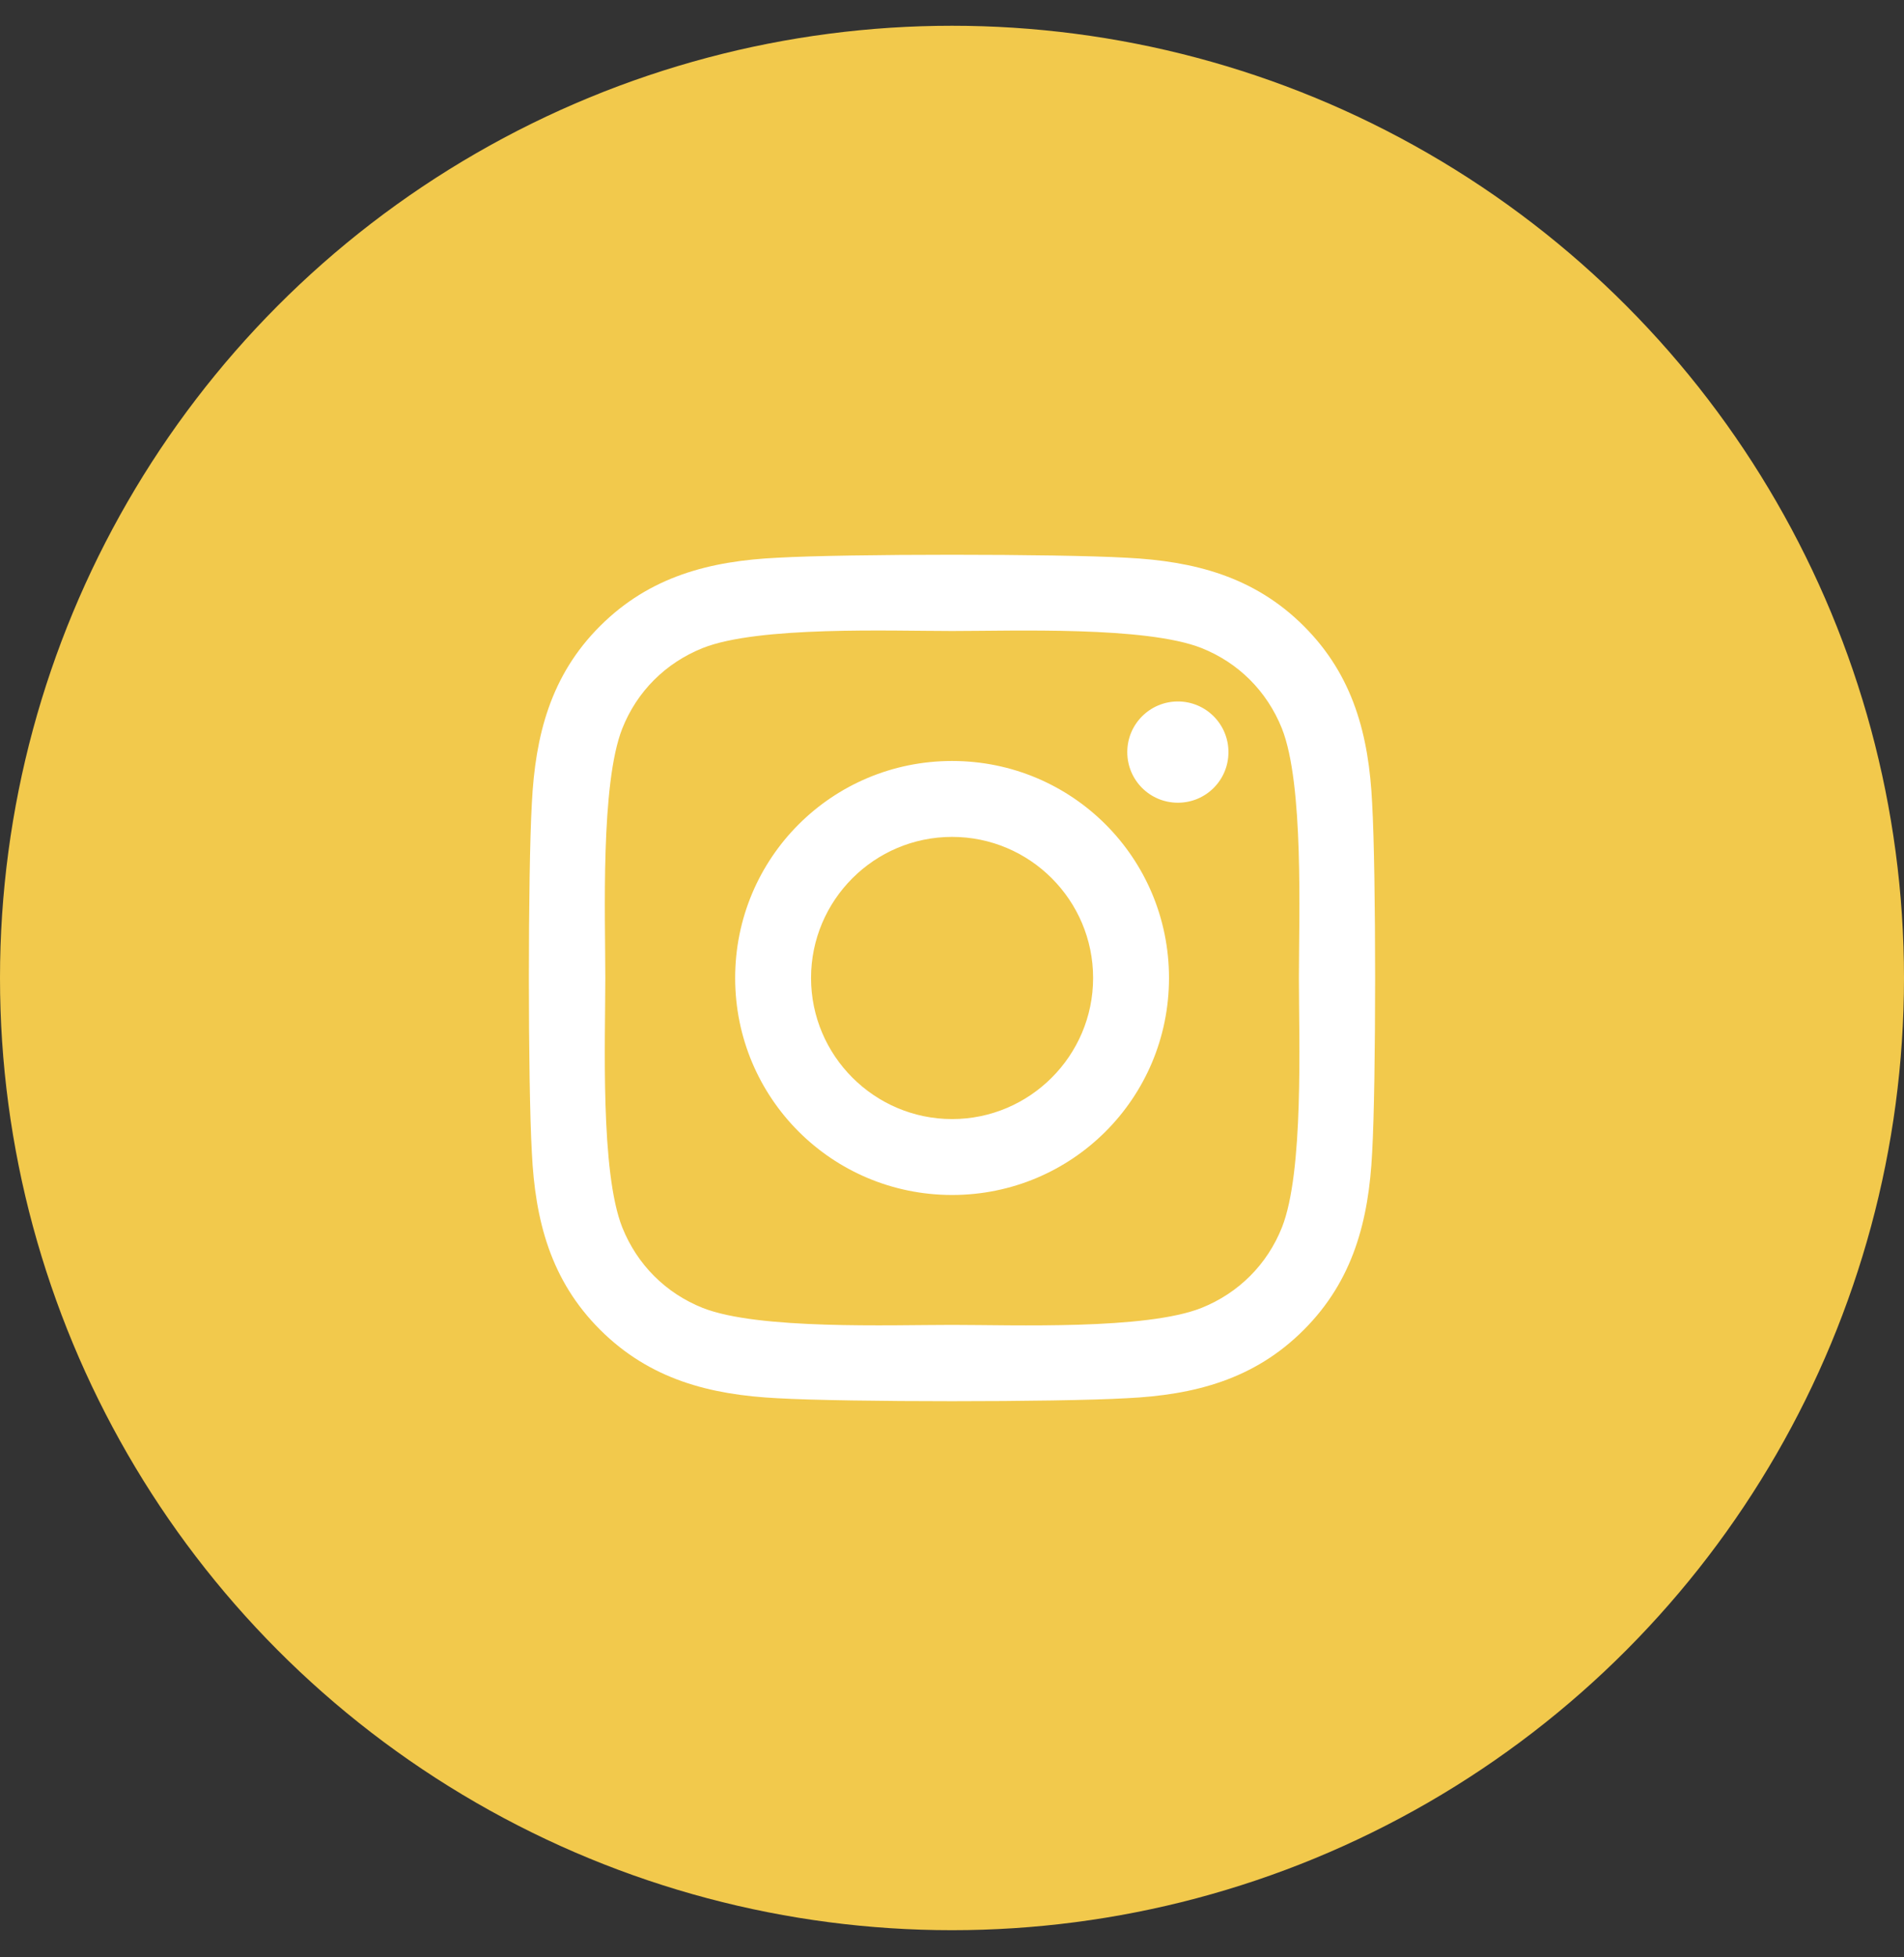 <svg width="36" height="37" viewBox="0 0 36 37" fill="none" xmlns="http://www.w3.org/2000/svg">
<rect x="0" y="0" width="36" height="37" fill="#333333" stroke="none"/>
<circle cx="18" cy="18.487" r="18" fill="#F2C94C"/>
<path d="M18.002 14.385C15.732 14.385 13.9 16.216 13.9 18.487C13.9 20.758 15.732 22.589 18.002 22.589C20.272 22.589 22.103 20.758 22.103 18.487C22.103 16.216 20.272 14.385 18.002 14.385ZM18.002 21.154C16.535 21.154 15.335 19.958 15.335 18.487C15.335 17.016 16.531 15.82 18.002 15.82C19.472 15.82 20.668 17.016 20.668 18.487C20.668 19.958 19.469 21.154 18.002 21.154ZM23.227 14.217C23.227 14.749 22.799 15.174 22.271 15.174C21.739 15.174 21.314 14.745 21.314 14.217C21.314 13.688 21.743 13.26 22.271 13.26C22.799 13.26 23.227 13.688 23.227 14.217ZM25.944 15.188C25.883 13.906 25.59 12.771 24.652 11.835C23.716 10.9 22.581 10.607 21.3 10.543C19.979 10.468 16.021 10.468 14.7 10.543C13.422 10.604 12.287 10.896 11.348 11.832C10.41 12.767 10.12 13.903 10.056 15.184C9.981 16.505 9.981 20.465 10.056 21.786C10.117 23.067 10.41 24.203 11.348 25.138C12.287 26.074 13.419 26.366 14.7 26.431C16.021 26.506 19.979 26.506 21.3 26.431C22.581 26.37 23.716 26.077 24.652 25.138C25.587 24.203 25.88 23.067 25.944 21.786C26.019 20.465 26.019 16.509 25.944 15.188ZM24.238 23.203C23.959 23.903 23.42 24.442 22.717 24.724C21.664 25.142 19.165 25.045 18.002 25.045C16.838 25.045 14.336 25.138 13.287 24.724C12.587 24.445 12.048 23.906 11.766 23.203C11.348 22.15 11.445 19.651 11.445 18.487C11.445 17.323 11.352 14.82 11.766 13.771C12.044 13.071 12.583 12.532 13.287 12.25C14.339 11.832 16.838 11.928 18.002 11.928C19.165 11.928 21.668 11.835 22.717 12.25C23.417 12.528 23.956 13.067 24.238 13.771C24.655 14.824 24.559 17.323 24.559 18.487C24.559 19.651 24.655 22.153 24.238 23.203Z" fill="white"/>
</svg>
